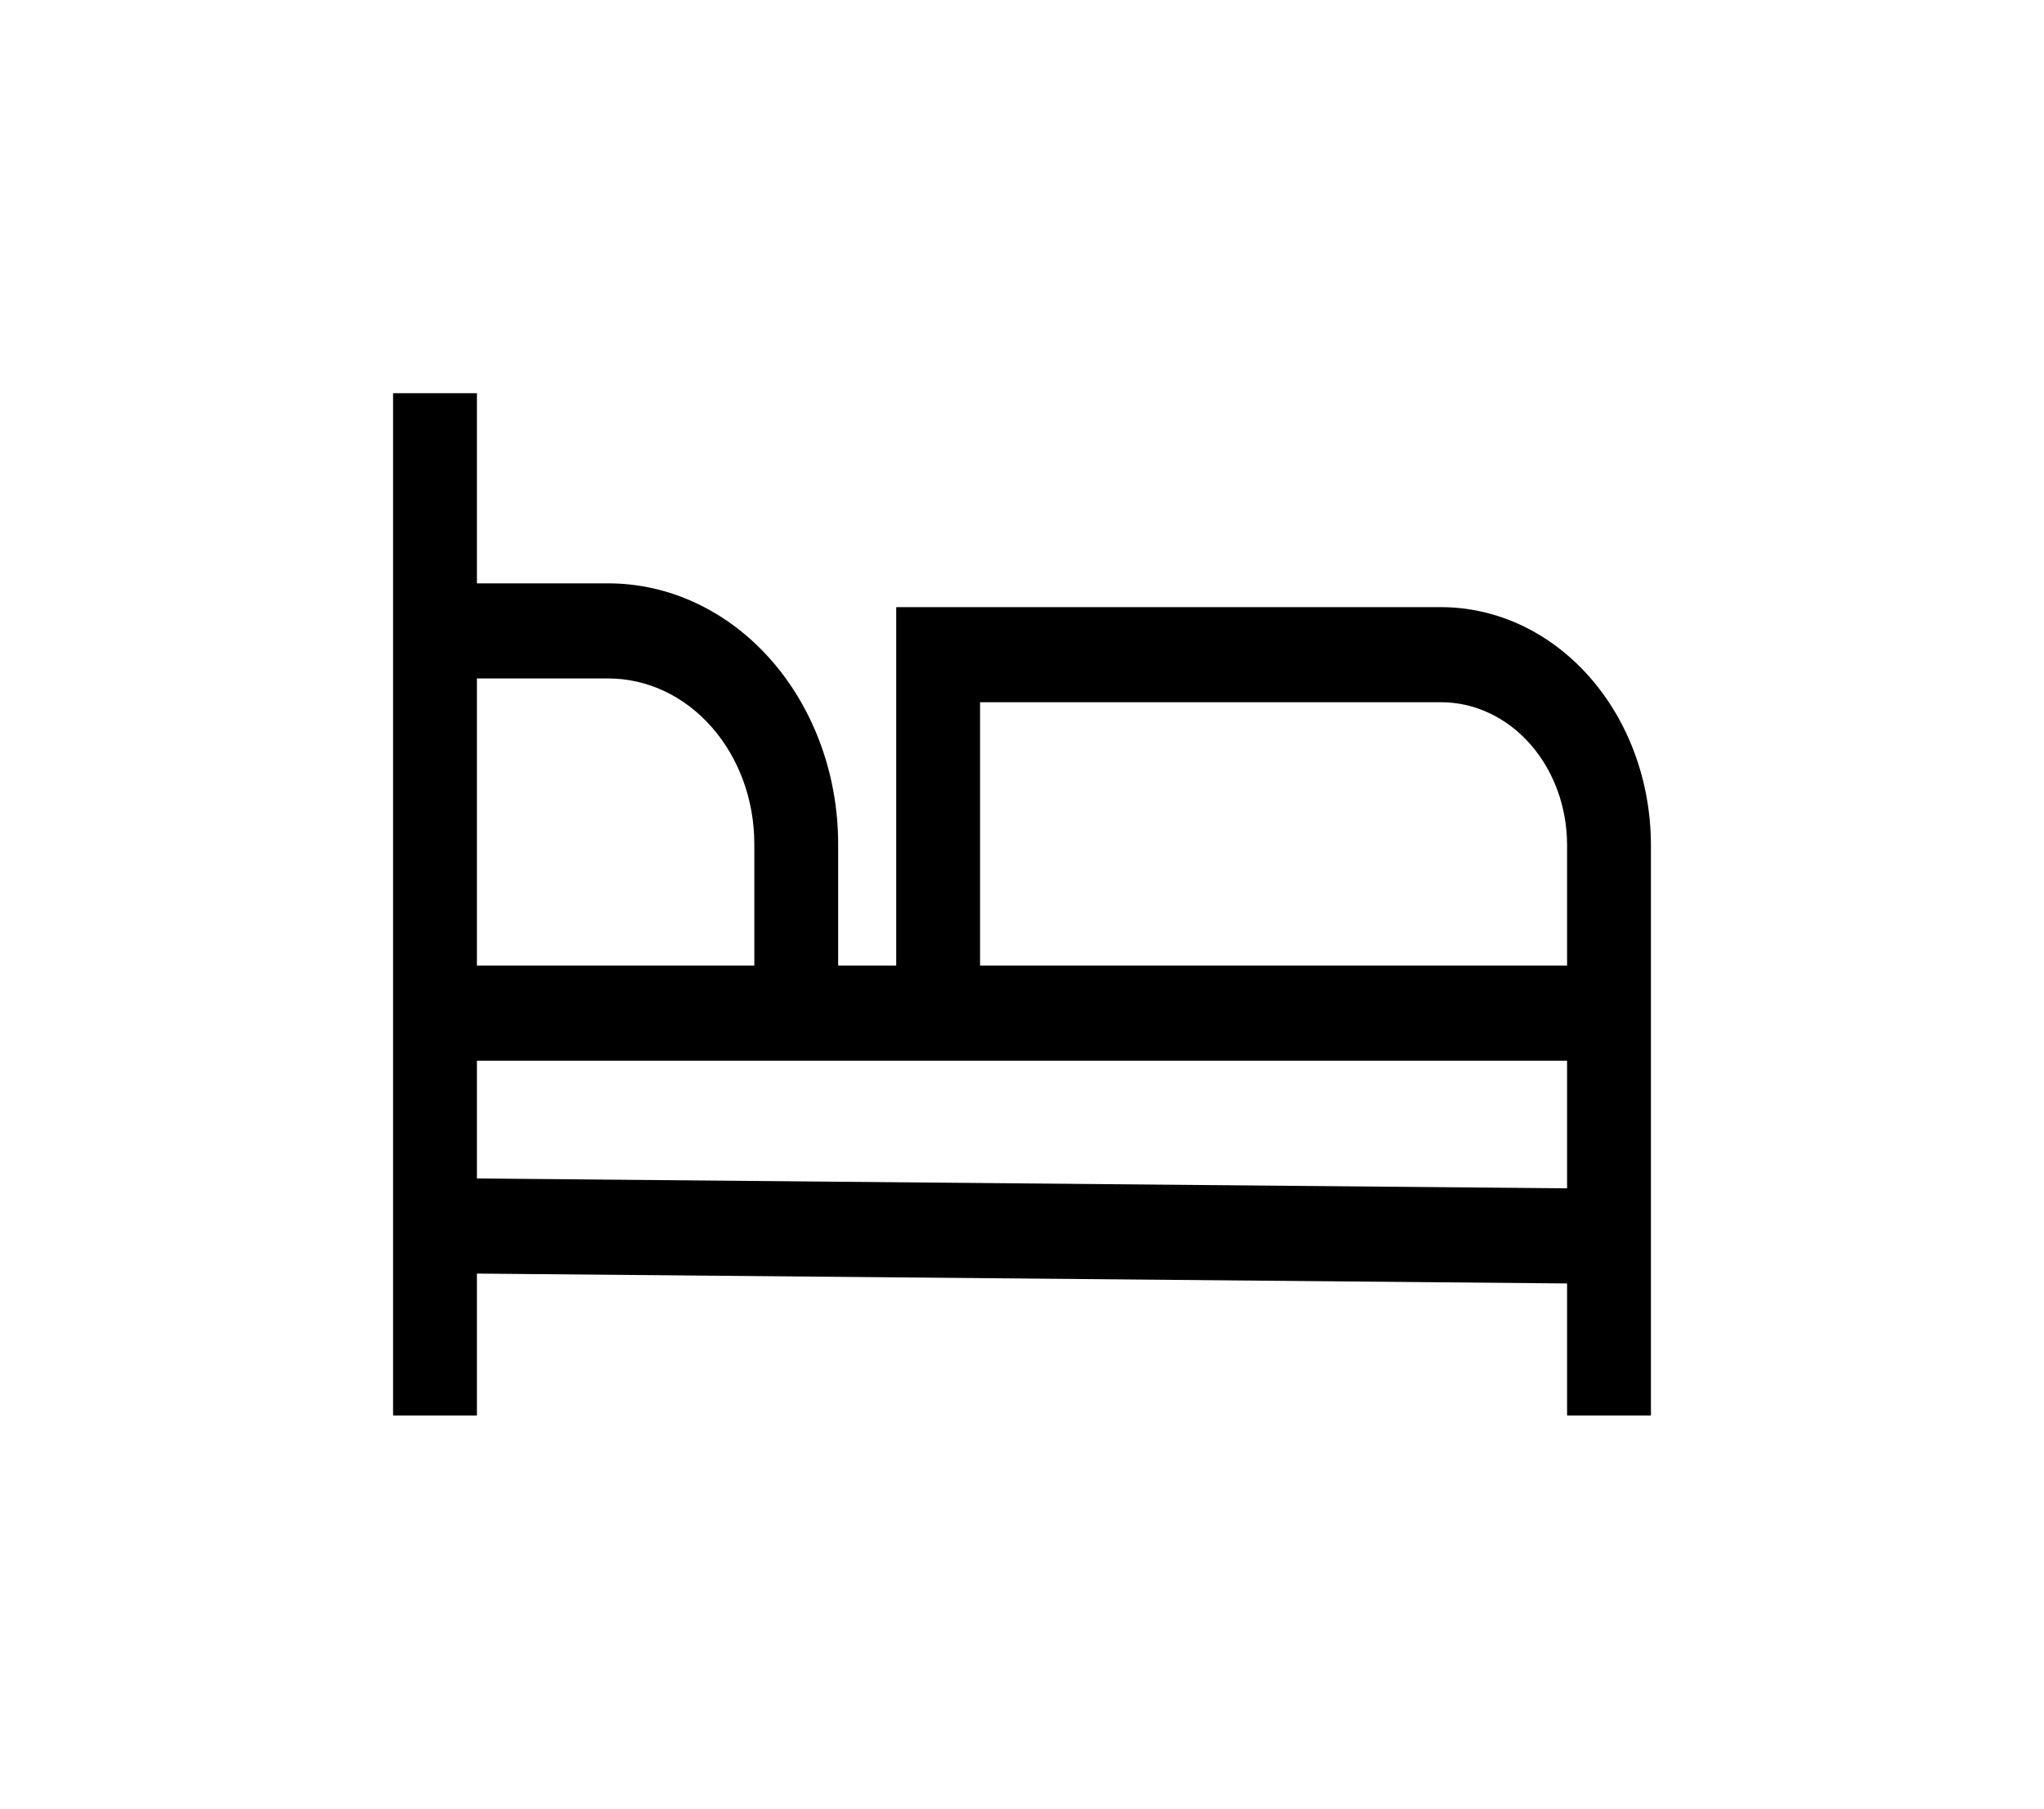 <svg width="52" height="46" viewBox="0 0 52 46" fill="none" xmlns="http://www.w3.org/2000/svg">
<path d="M36.667 15.442H22.8V24.558H21.323V21.46C21.321 19.704 20.705 18.021 19.61 16.779C18.515 15.537 17.031 14.839 15.482 14.837H12.133V10H10V36H12.133V32.392L39.867 32.643V36H42V21.488C41.998 19.885 41.436 18.348 40.436 17.215C39.436 16.081 38.081 15.444 36.667 15.442ZM12.133 17.256H15.482C16.465 17.257 17.407 17.7 18.102 18.488C18.798 19.276 19.189 20.345 19.19 21.459V24.558H12.133V17.256ZM39.867 30.224L12.133 29.973V26.977H39.867V30.224ZM39.867 24.558H24.933V17.86H36.667C37.515 17.862 38.328 18.244 38.928 18.924C39.528 19.604 39.866 20.526 39.867 21.488V24.558Z" fill="black"/>
</svg>
